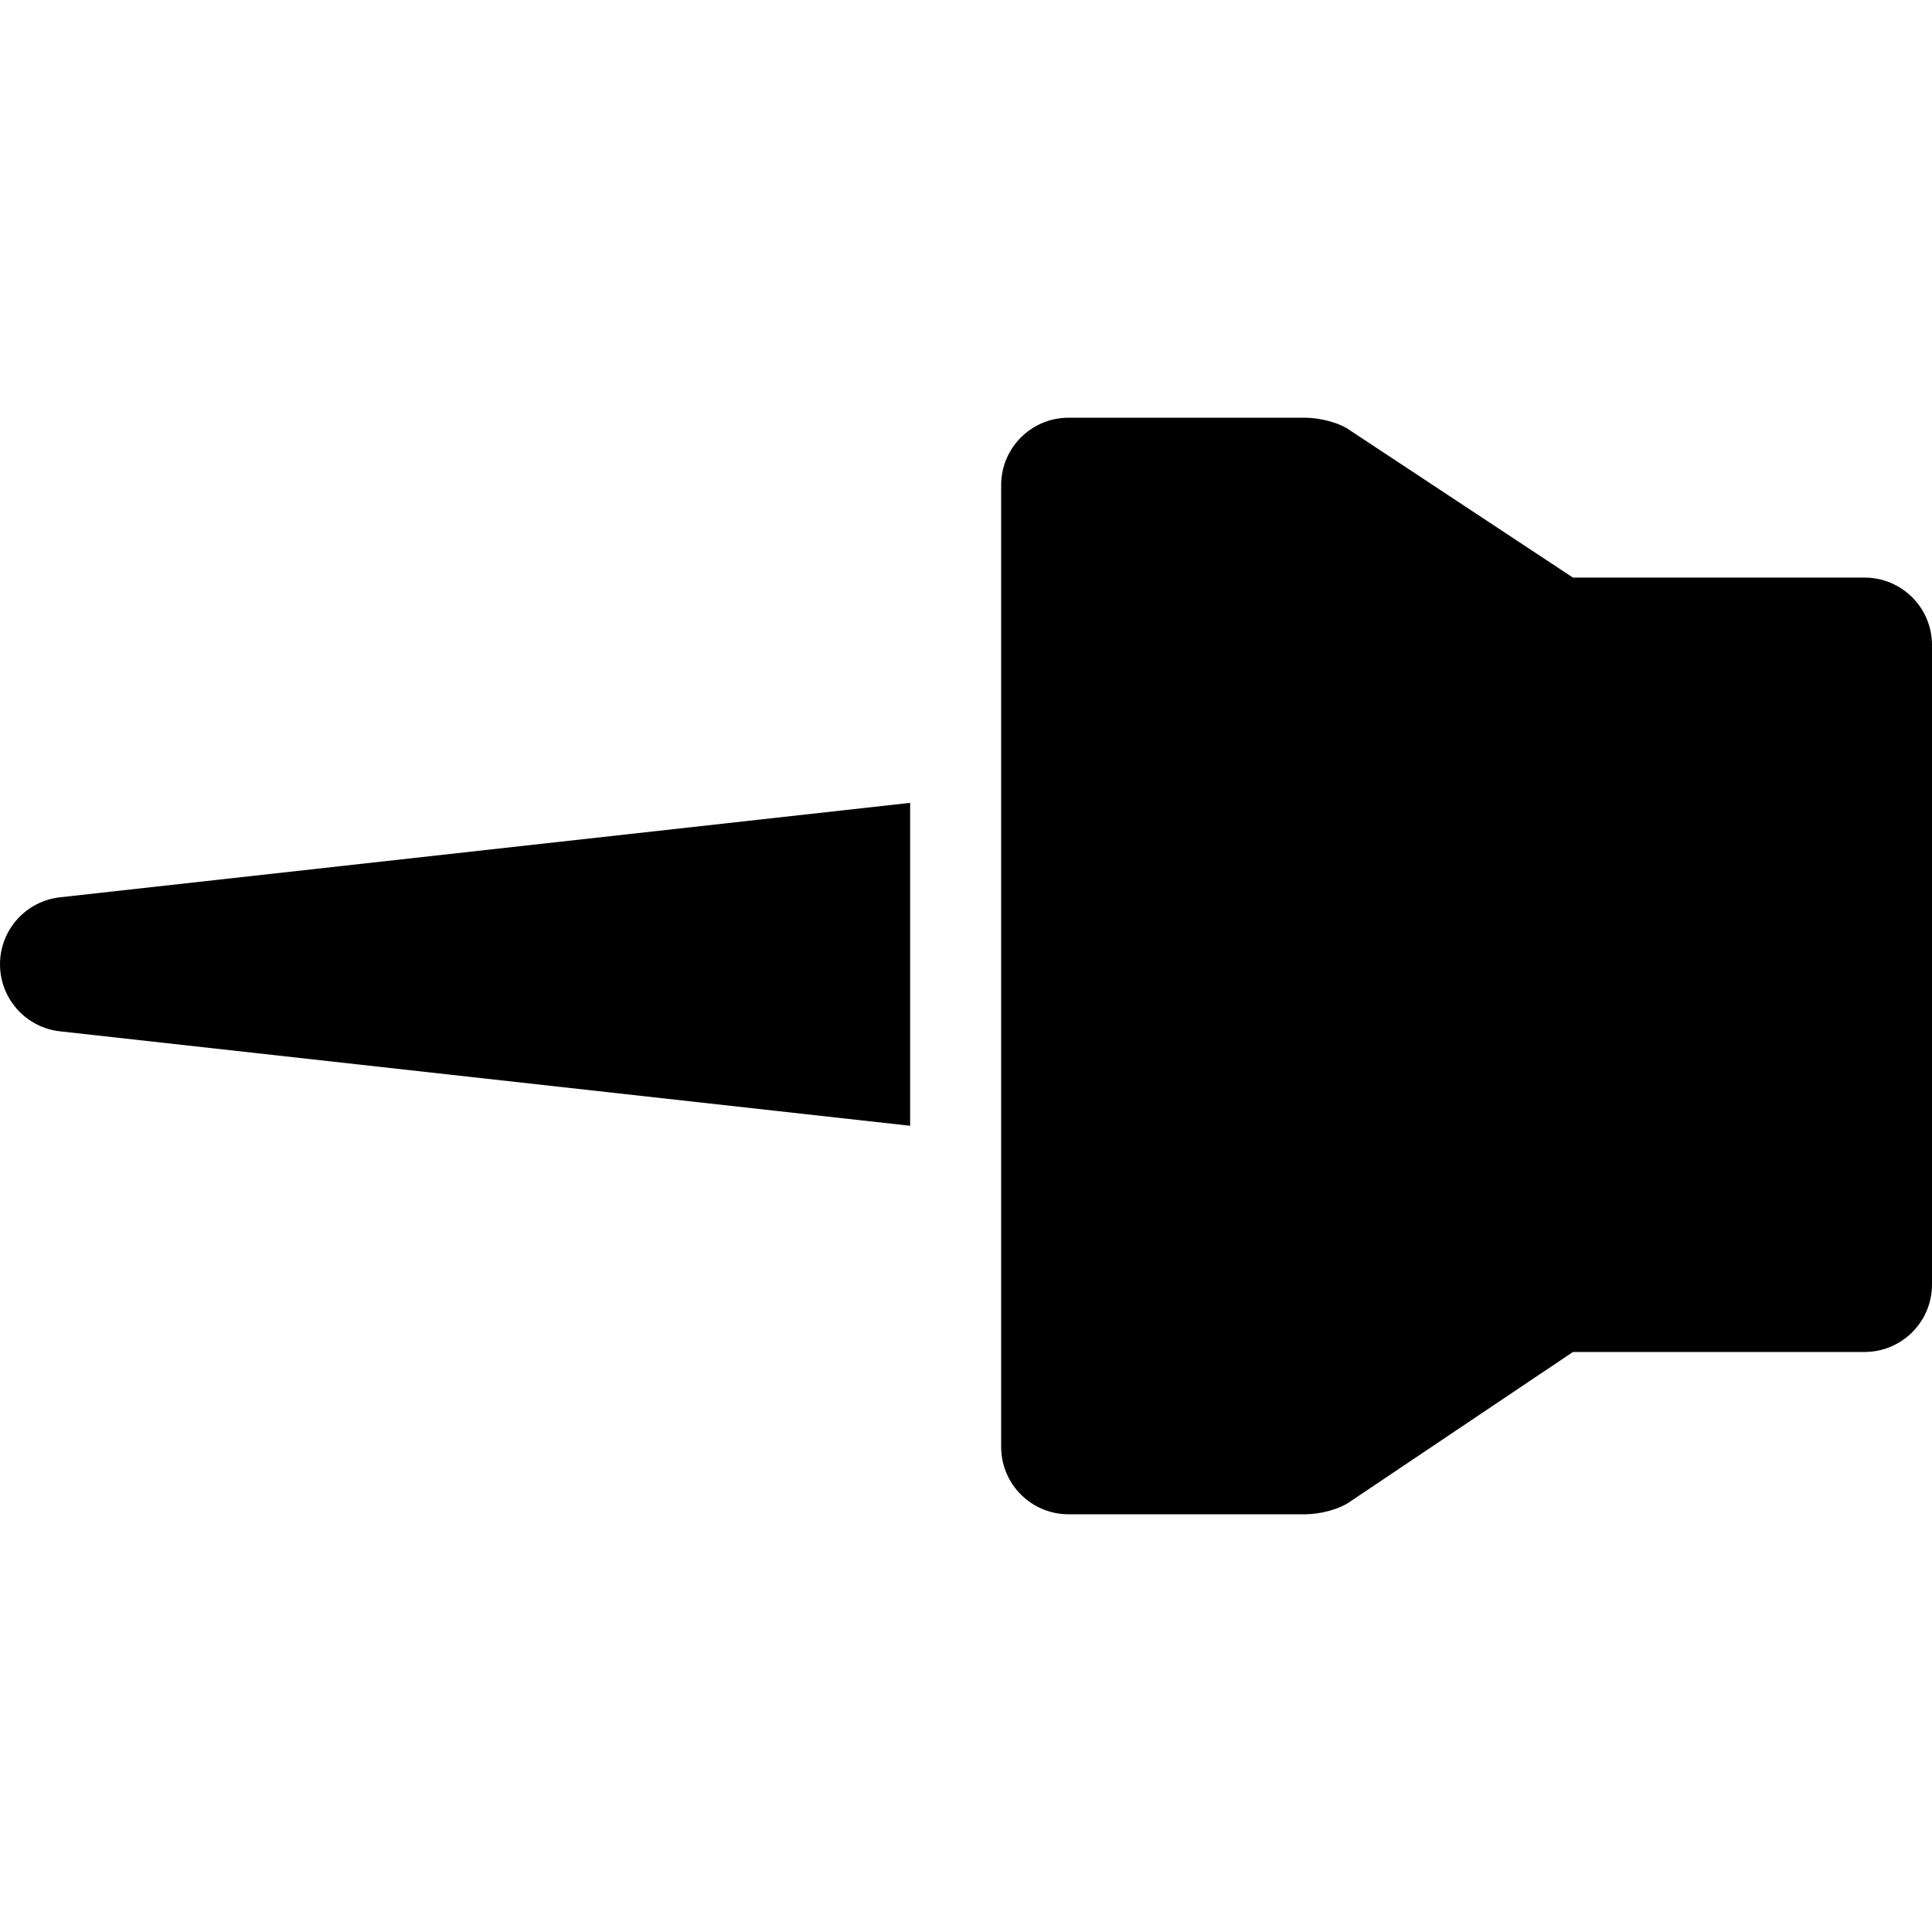 <?xml version="1.0" encoding="UTF-8" standalone="no"?>
<!-- Generator: Adobe Illustrator 18.0.0, SVG Export Plug-In . SVG Version: 6.00 Build 0)  -->

<svg
   version="1.1"
   id="Capa_1"
   x="0px"
   y="0px"
   viewBox="0 0 297 297"
   style="enable-background:new 0 0 297 297;"
   xml:space="preserve"
   sodipodi:docname="iconPinFree.svg"
   inkscape:version="1.2.1 (9c6d41e410, 2022-07-14)"
   xmlns:inkscape="http://www.inkscape.org/namespaces/inkscape"
   xmlns:sodipodi="http://sodipodi.sourceforge.net/DTD/sodipodi-0.dtd"
   xmlns="http://www.w3.org/2000/svg"
   xmlns:svg="http://www.w3.org/2000/svg"><defs
   id="defs28571" /><sodipodi:namedview
   id="namedview28569"
   pagecolor="#ffffff"
   bordercolor="#000000"
   borderopacity="0.25"
   inkscape:showpageshadow="2"
   inkscape:pageopacity="0.0"
   inkscape:pagecheckerboard="0"
   inkscape:deskcolor="#d1d1d1"
   showgrid="false"
   inkscape:zoom="2.6868687"
   inkscape:cx="148.87218"
   inkscape:cy="148.87218"
   inkscape:window-width="2363"
   inkscape:window-height="1001"
   inkscape:window-x="353"
   inkscape:window-y="441"
   inkscape:window-maximized="0"
   inkscape:current-layer="Capa_1" />
<g
   id="g28536"
   transform="rotate(90,148.5,148.5)">
	<path
   d="m 123.419,157.089 14.521,130.692 c 0.583,5.248 5.02,9.219 10.301,9.219 5.281,0 9.717,-3.971 10.3,-9.219 l 14.521,-130.692 z"
   id="path28532" />
	<path
   d="m 232.786,96.39 c 0,-2.243 -0.722,-5.321 -2.067,-7.116 L 207.835,55.194 V 10.364 C 207.835,4.641 203.194,0 197.471,0 H 99.156 C 93.433,0 88.793,4.641 88.793,10.363 v 44.83 l -22.506,34.08 c -1.346,1.795 -2.073,4.873 -2.073,7.116 v 36.344 c 0,5.724 4.641,10.364 10.364,10.364 h 147.844 c 5.724,0 10.364,-4.641 10.364,-10.364 V 96.39 Z"
   id="path28534" />
</g>















</svg>
